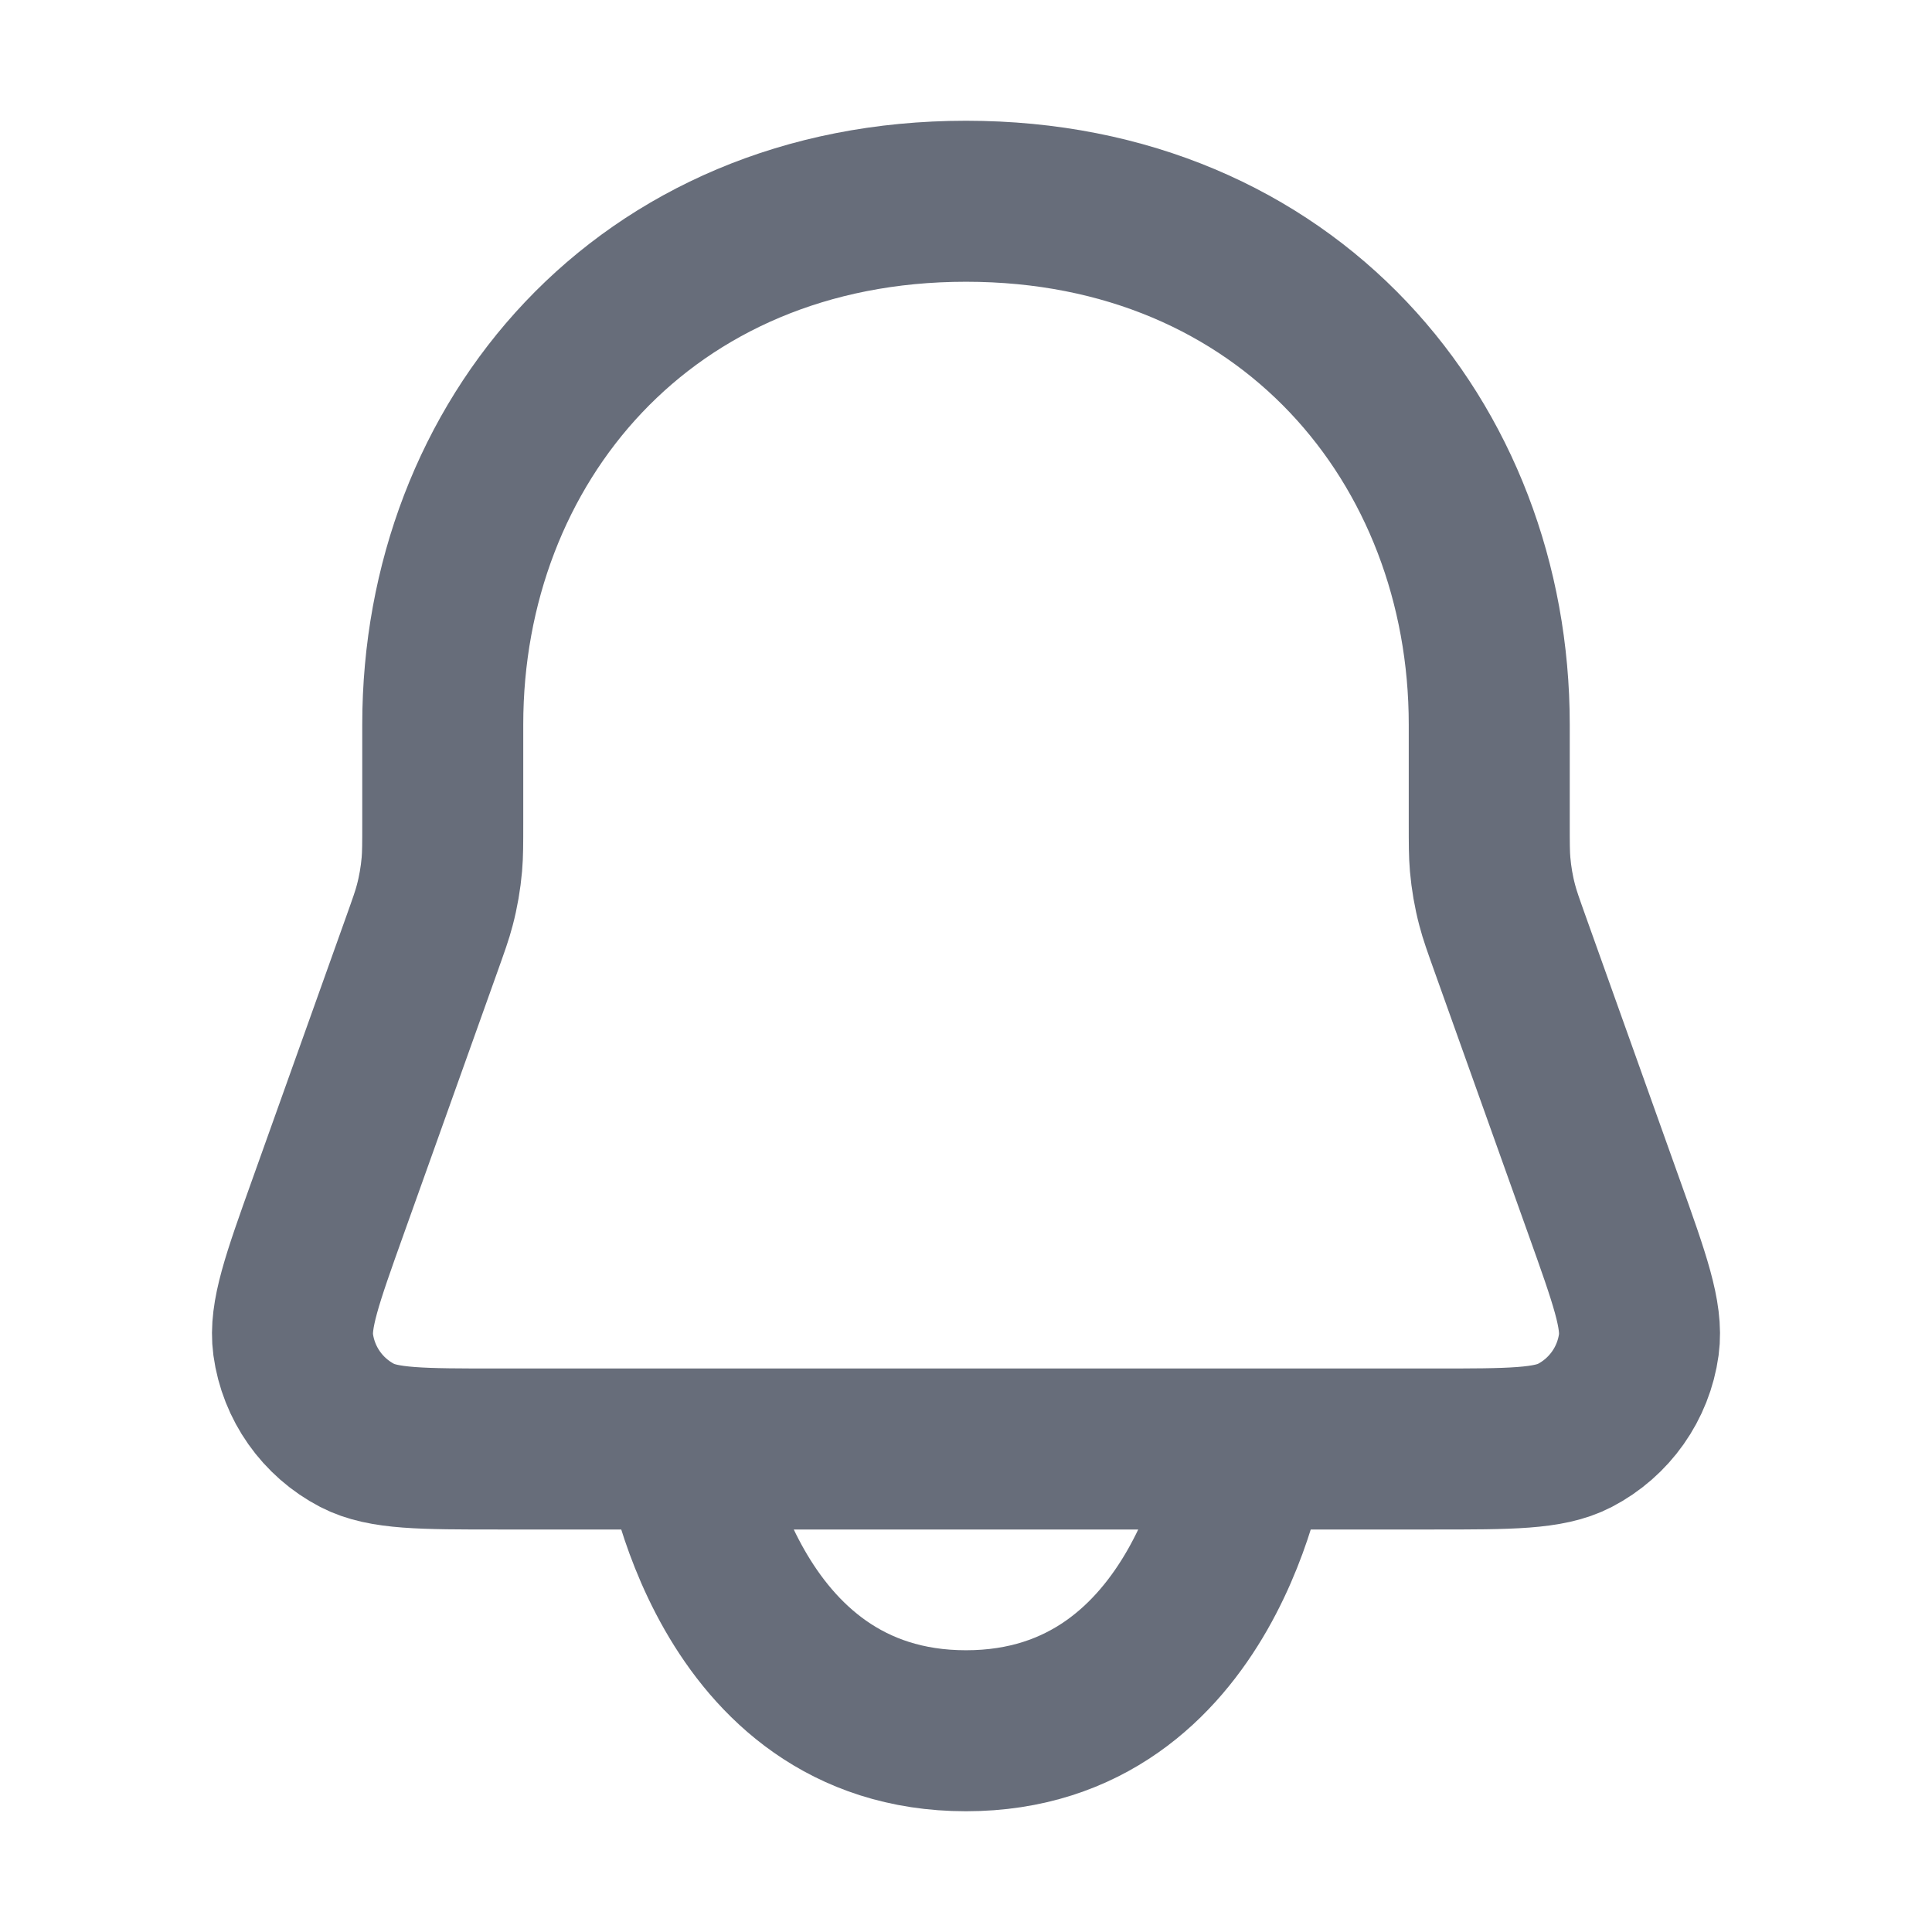 <svg width="24" height="24" viewBox="0 0 24 24" fill="none" xmlns="http://www.w3.org/2000/svg">
<g clip-path="url(#clip0)">
<path d="M8.5 18H6.193C5.239 18 4.763 18 4.438 17.832C4.005 17.607 3.708 17.186 3.642 16.703C3.593 16.34 3.753 15.891 4.074 14.993L5.238 11.734C5.325 11.49 5.369 11.368 5.401 11.244C5.445 11.078 5.474 10.908 5.489 10.737C5.5 10.609 5.5 10.48 5.5 10.22V9C5.5 5.5 8 2.5 12 2.5C16 2.5 18.5 5.5 18.5 9V10.22C18.5 10.48 18.5 10.609 18.511 10.737C18.526 10.908 18.555 11.078 18.599 11.244C18.631 11.368 18.675 11.49 18.762 11.734L19.926 14.993C20.247 15.891 20.407 16.34 20.358 16.703C20.292 17.186 19.995 17.607 19.562 17.832C19.237 18 18.761 18 17.807 18H15.5M8.5 18C8.5 18 9 21.5 12 21.5C15 21.5 15.5 18 15.5 18M8.5 18H15.5" stroke="#676D7A" stroke-width="2"/>
</g>
<defs>
<clipPath id="clip0">
<rect width="24" height="24" fill="white"/>
</clipPath>
</defs>
</svg>
